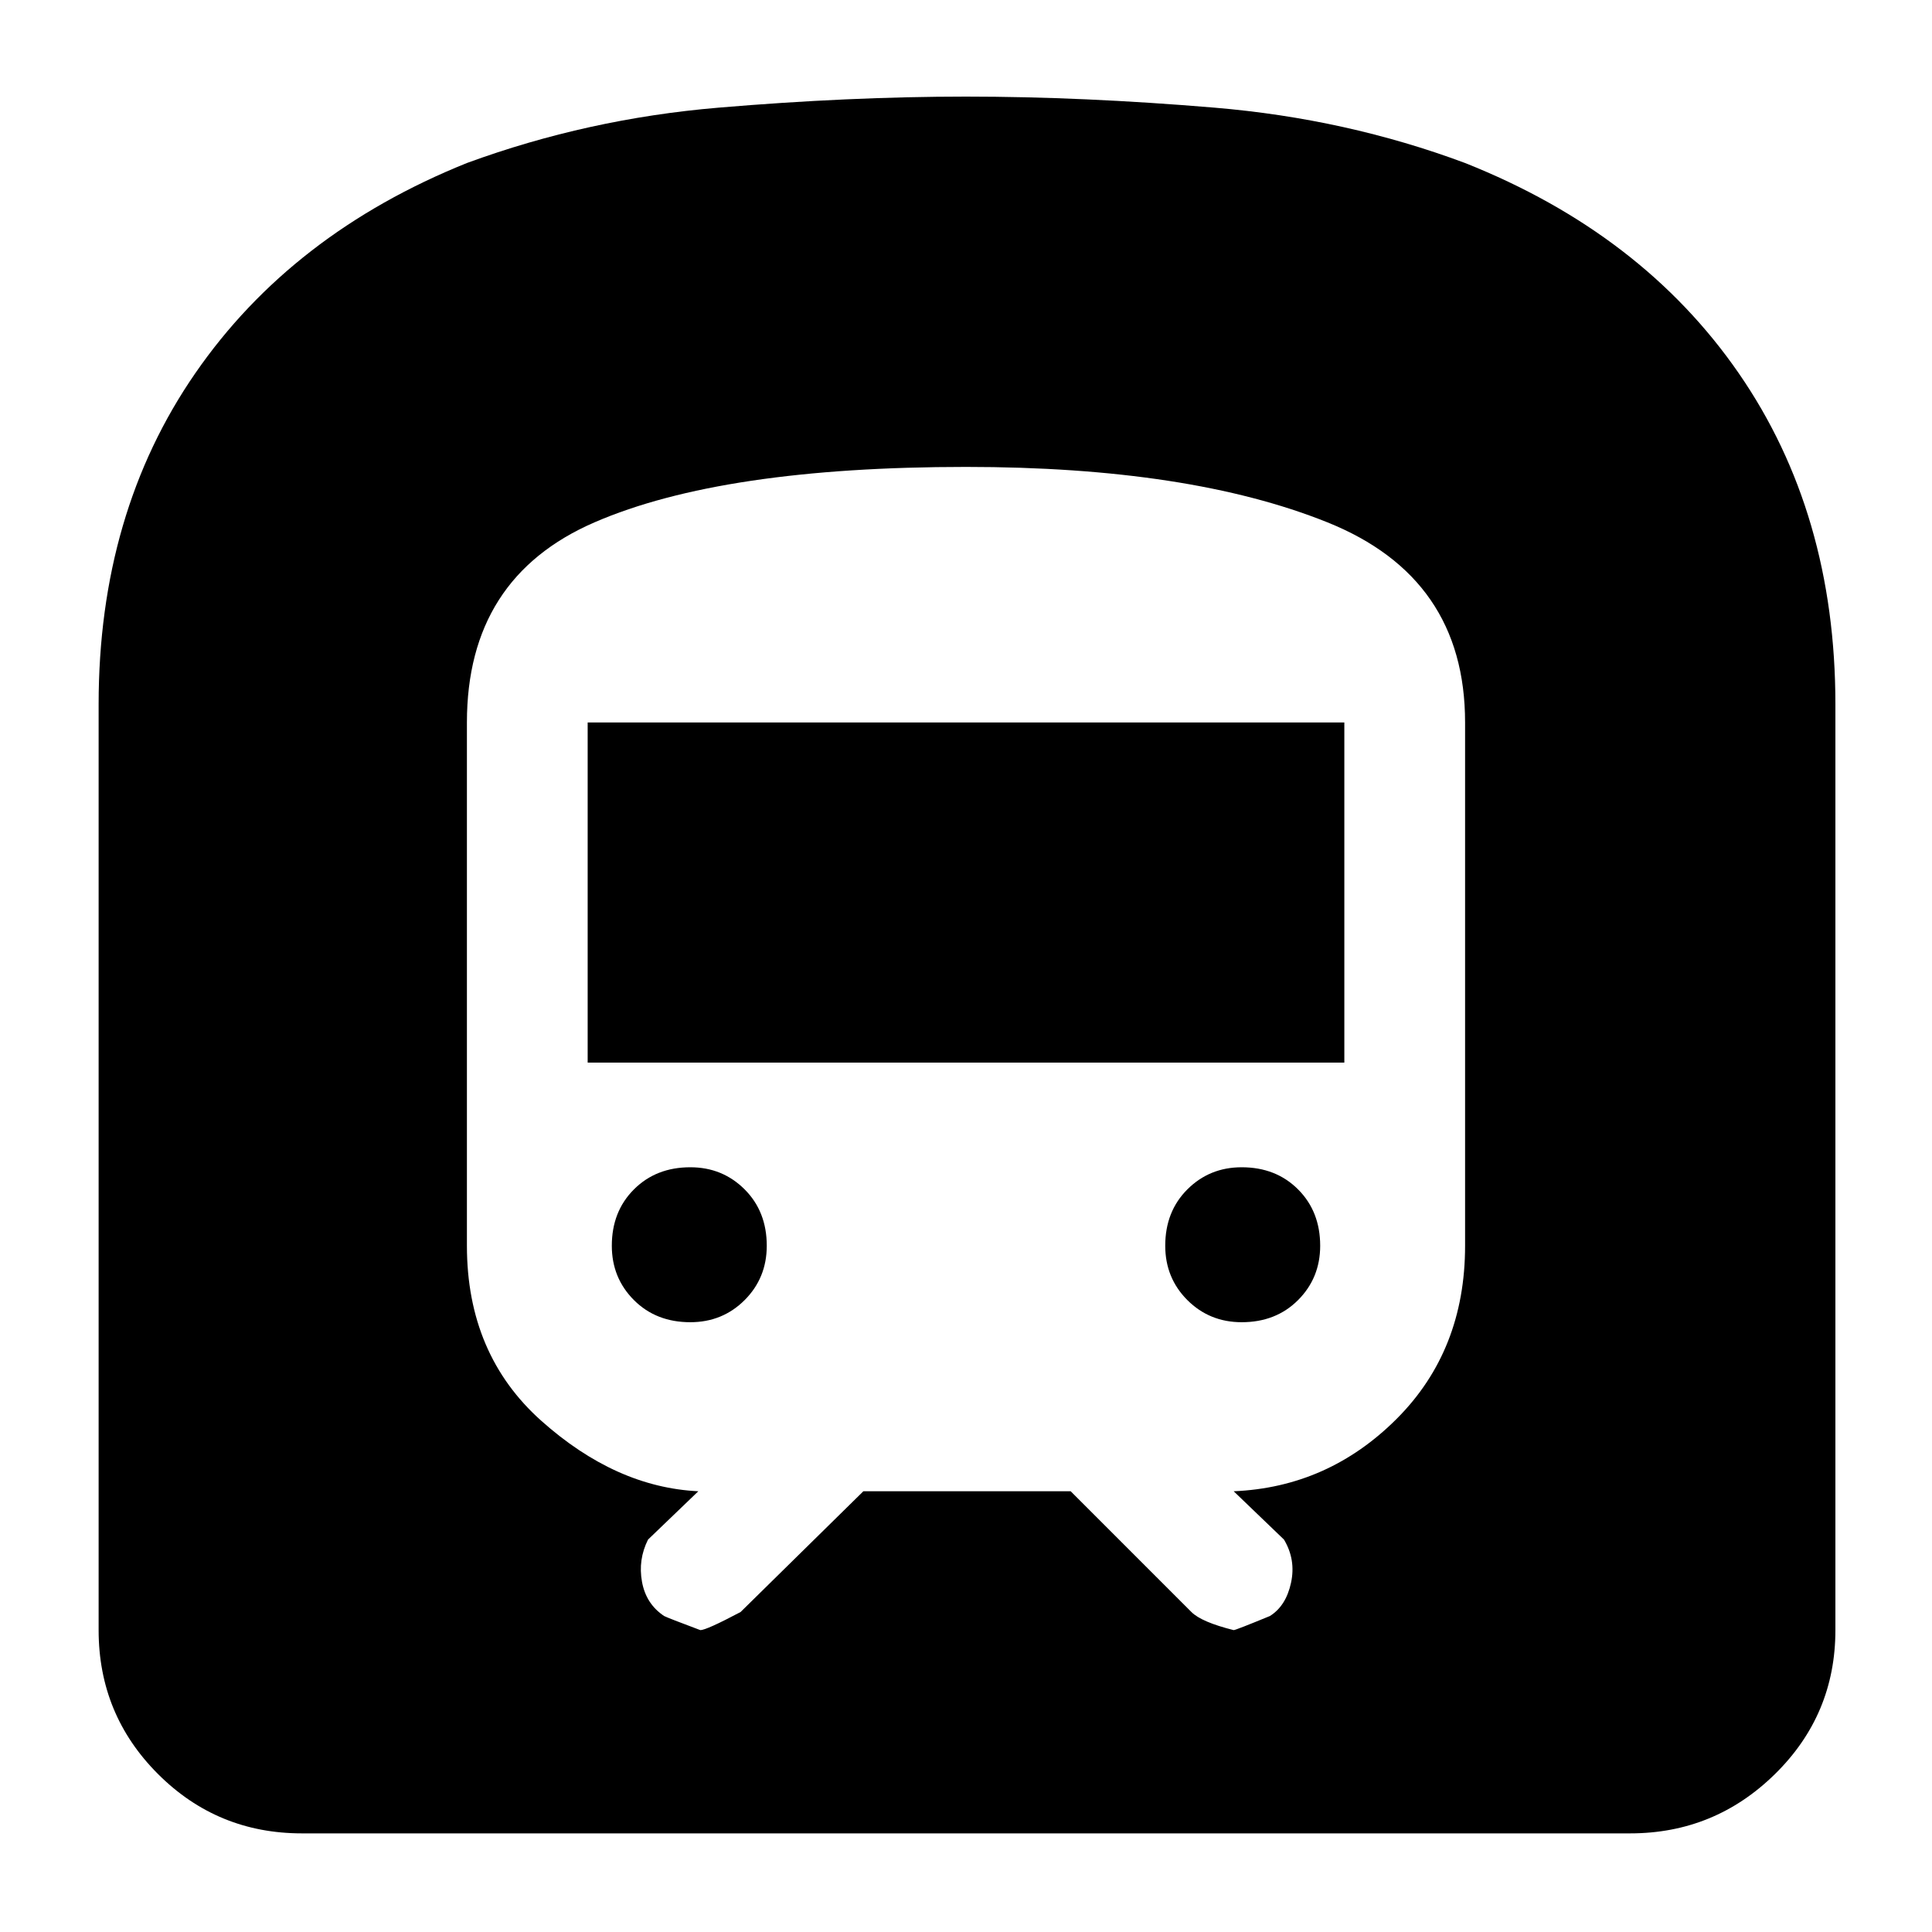 <svg xmlns="http://www.w3.org/2000/svg" height="40" width="40"><path d="M6.25 37.958q-1.75 0-2.979-1.229T2.042 33.75V14.583q0-3.958 2-6.854t5.625-4.354q2.5-.917 5.208-1.146Q17.583 2 20 2t5.146.229q2.729.229 5.187 1.146Q34 4.833 36 7.729t2 6.854V33.75q0 1.75-1.25 2.979t-3 1.229ZM12.167 22h15.666v-7.042H12.167Zm13.541 5.375q.709 0 1.167-.458.458-.459.458-1.125 0-.709-.458-1.167-.458-.458-1.167-.458-.666 0-1.125.458-.458.458-.458 1.167 0 .666.458 1.125.459.458 1.125.458Zm-11.416 0q.666 0 1.125-.458.458-.459.458-1.125 0-.709-.458-1.167-.459-.458-1.125-.458-.709 0-1.167.458-.458.458-.458 1.167 0 .666.458 1.125.458.458 1.167.458Zm.208 6.375q.125 0 .833-.375l2.542-2.5h4.292l2.5 2.5q.208.208.875.375.041 0 .75-.292.333-.208.437-.687.104-.479-.146-.896l-1.041-1q1.958-.083 3.375-1.5 1.416-1.417 1.416-3.583V14.958q0-3-2.854-4.145Q24.625 9.667 20 9.667q-5.042 0-7.688 1.146-2.645 1.145-2.645 4.145v10.834q0 2.25 1.541 3.625 1.542 1.375 3.25 1.458l-1.041 1q-.209.417-.125.875.083.458.458.708.083.042.75.292Z"/></svg>
